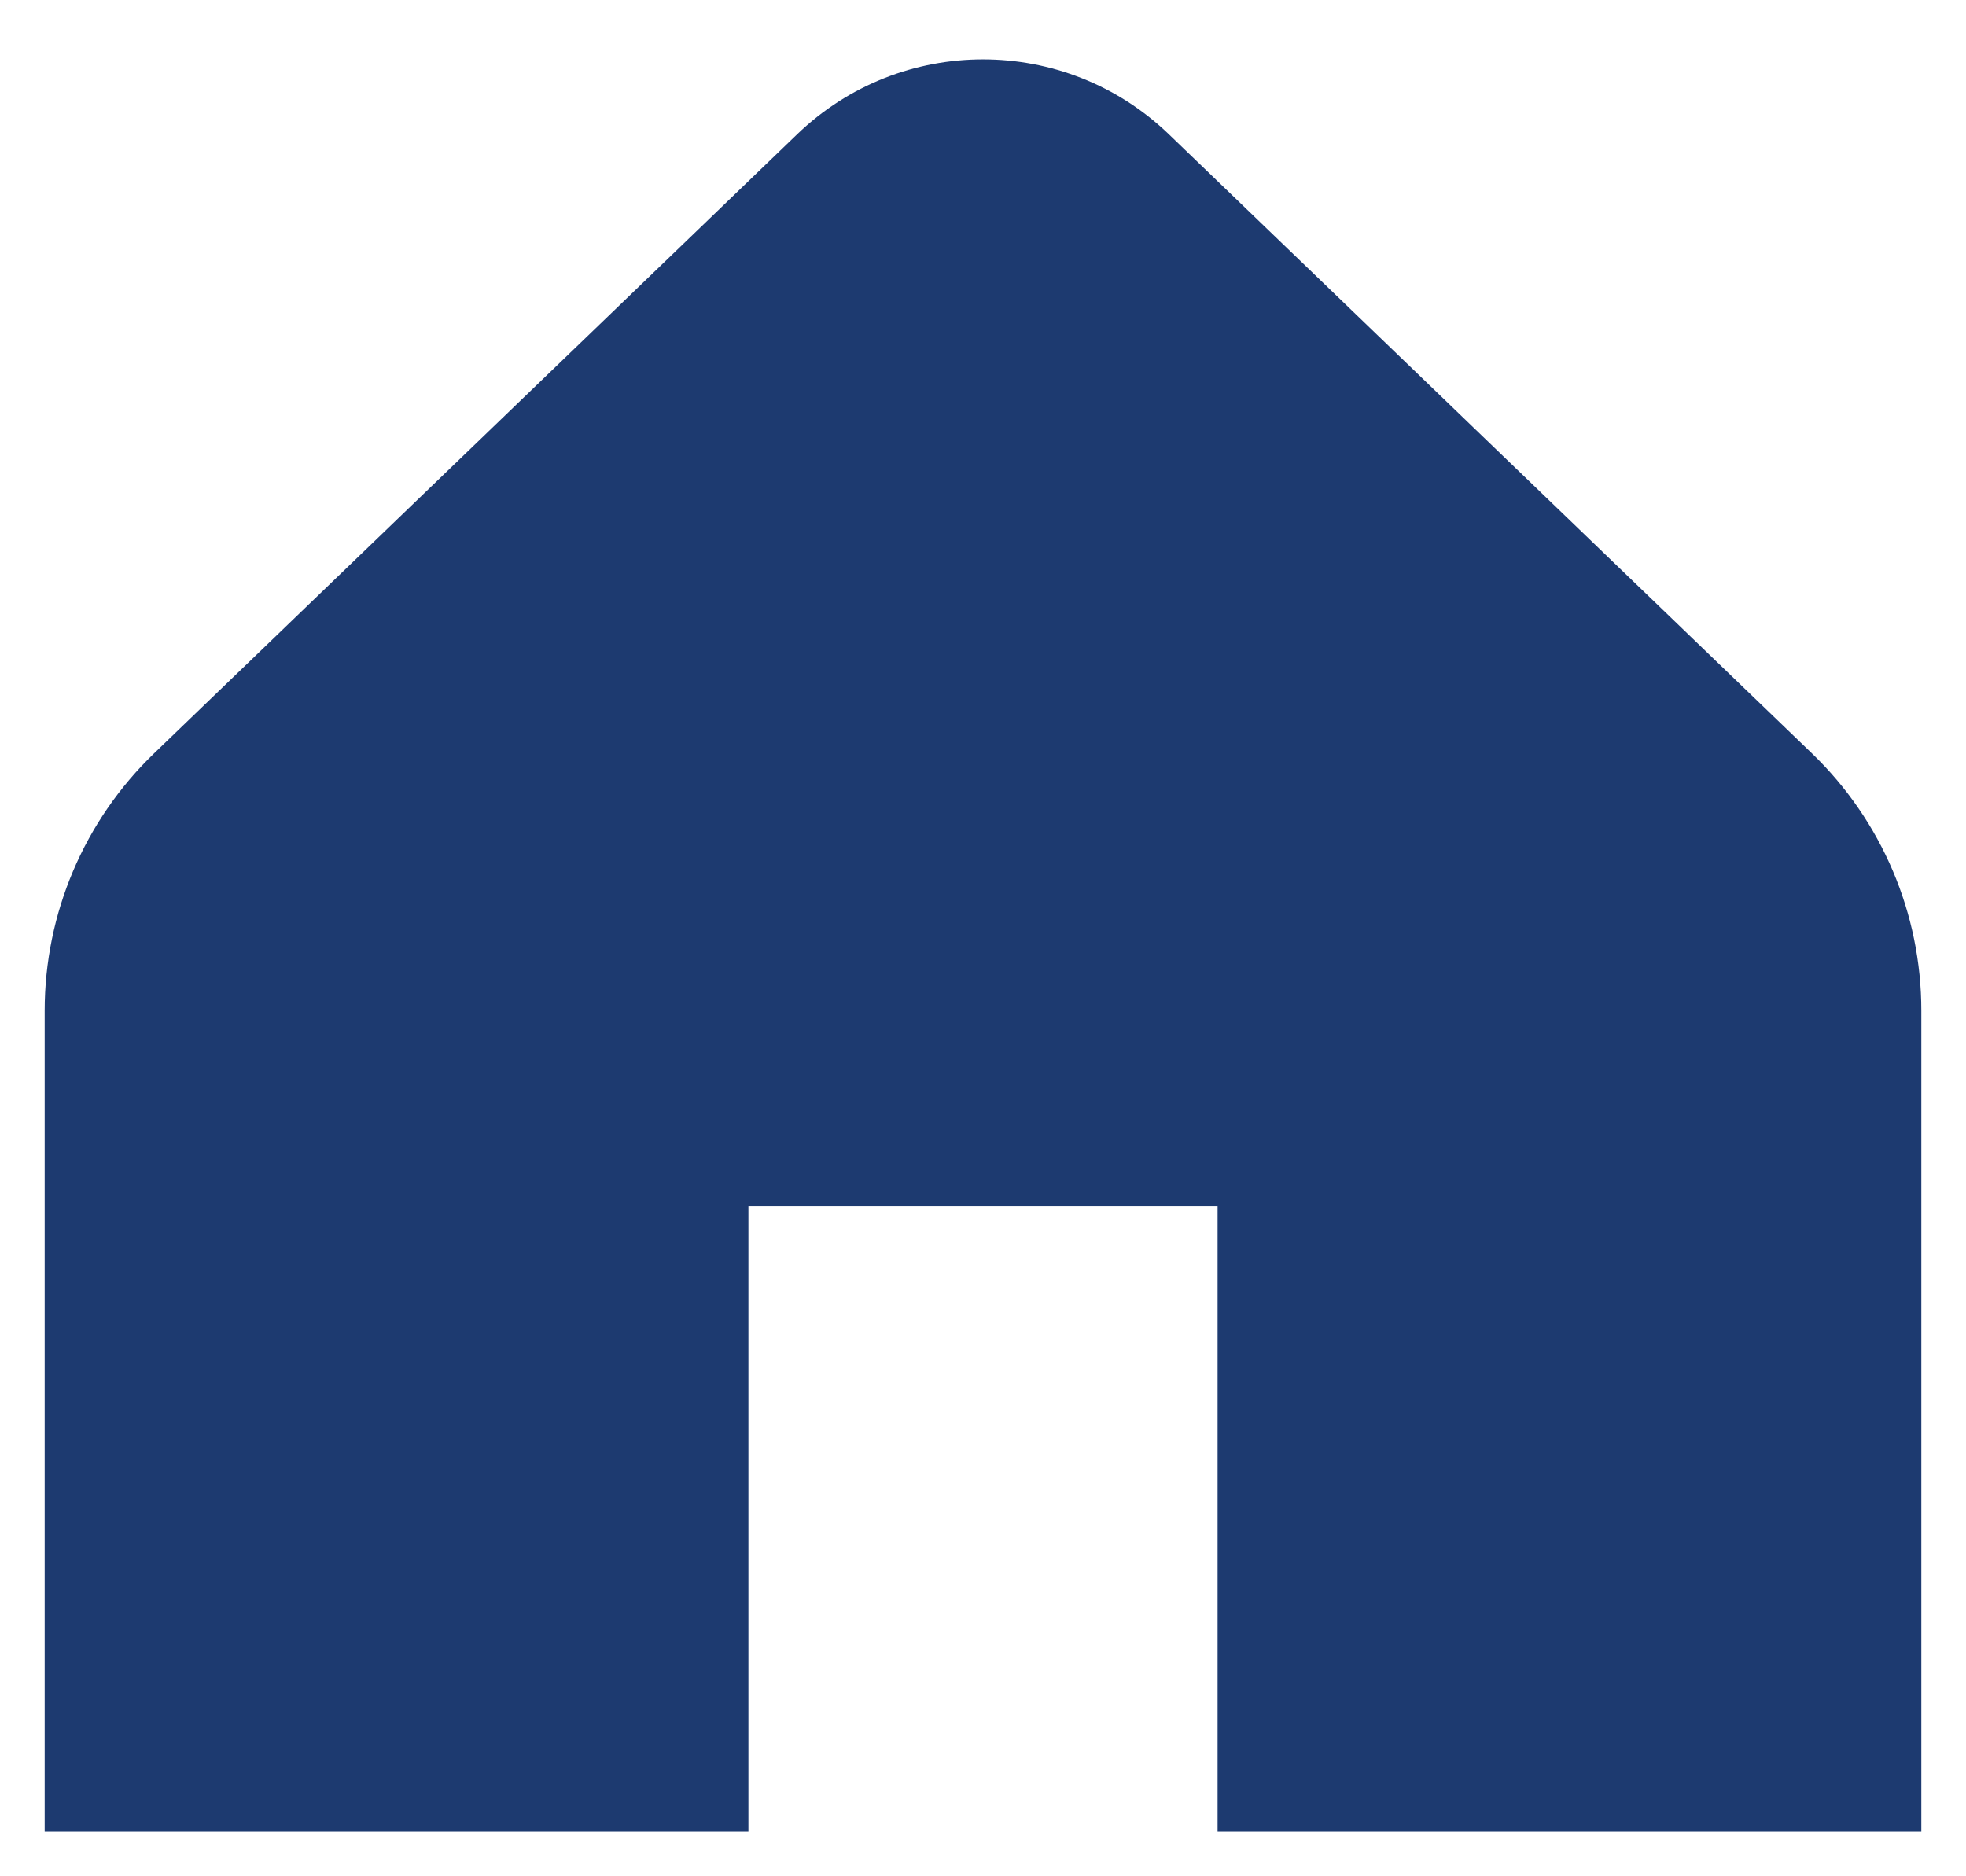 <svg width="22" height="21" viewBox="0 0 22 21" fill="none" xmlns="http://www.w3.org/2000/svg">
<path fill-rule="evenodd" clip-rule="evenodd" d="M1.725 8.431L8.919 1.504C10.081 0.385 11.919 0.385 13.081 1.504L20.275 8.431C21.058 9.185 21.5 10.225 21.5 11.312V20.5H13.625V13.5H8.375V20.5H0.5V11.312C0.5 10.225 0.942 9.185 1.725 8.431Z" fill="#1D3A70"/>
</svg>
